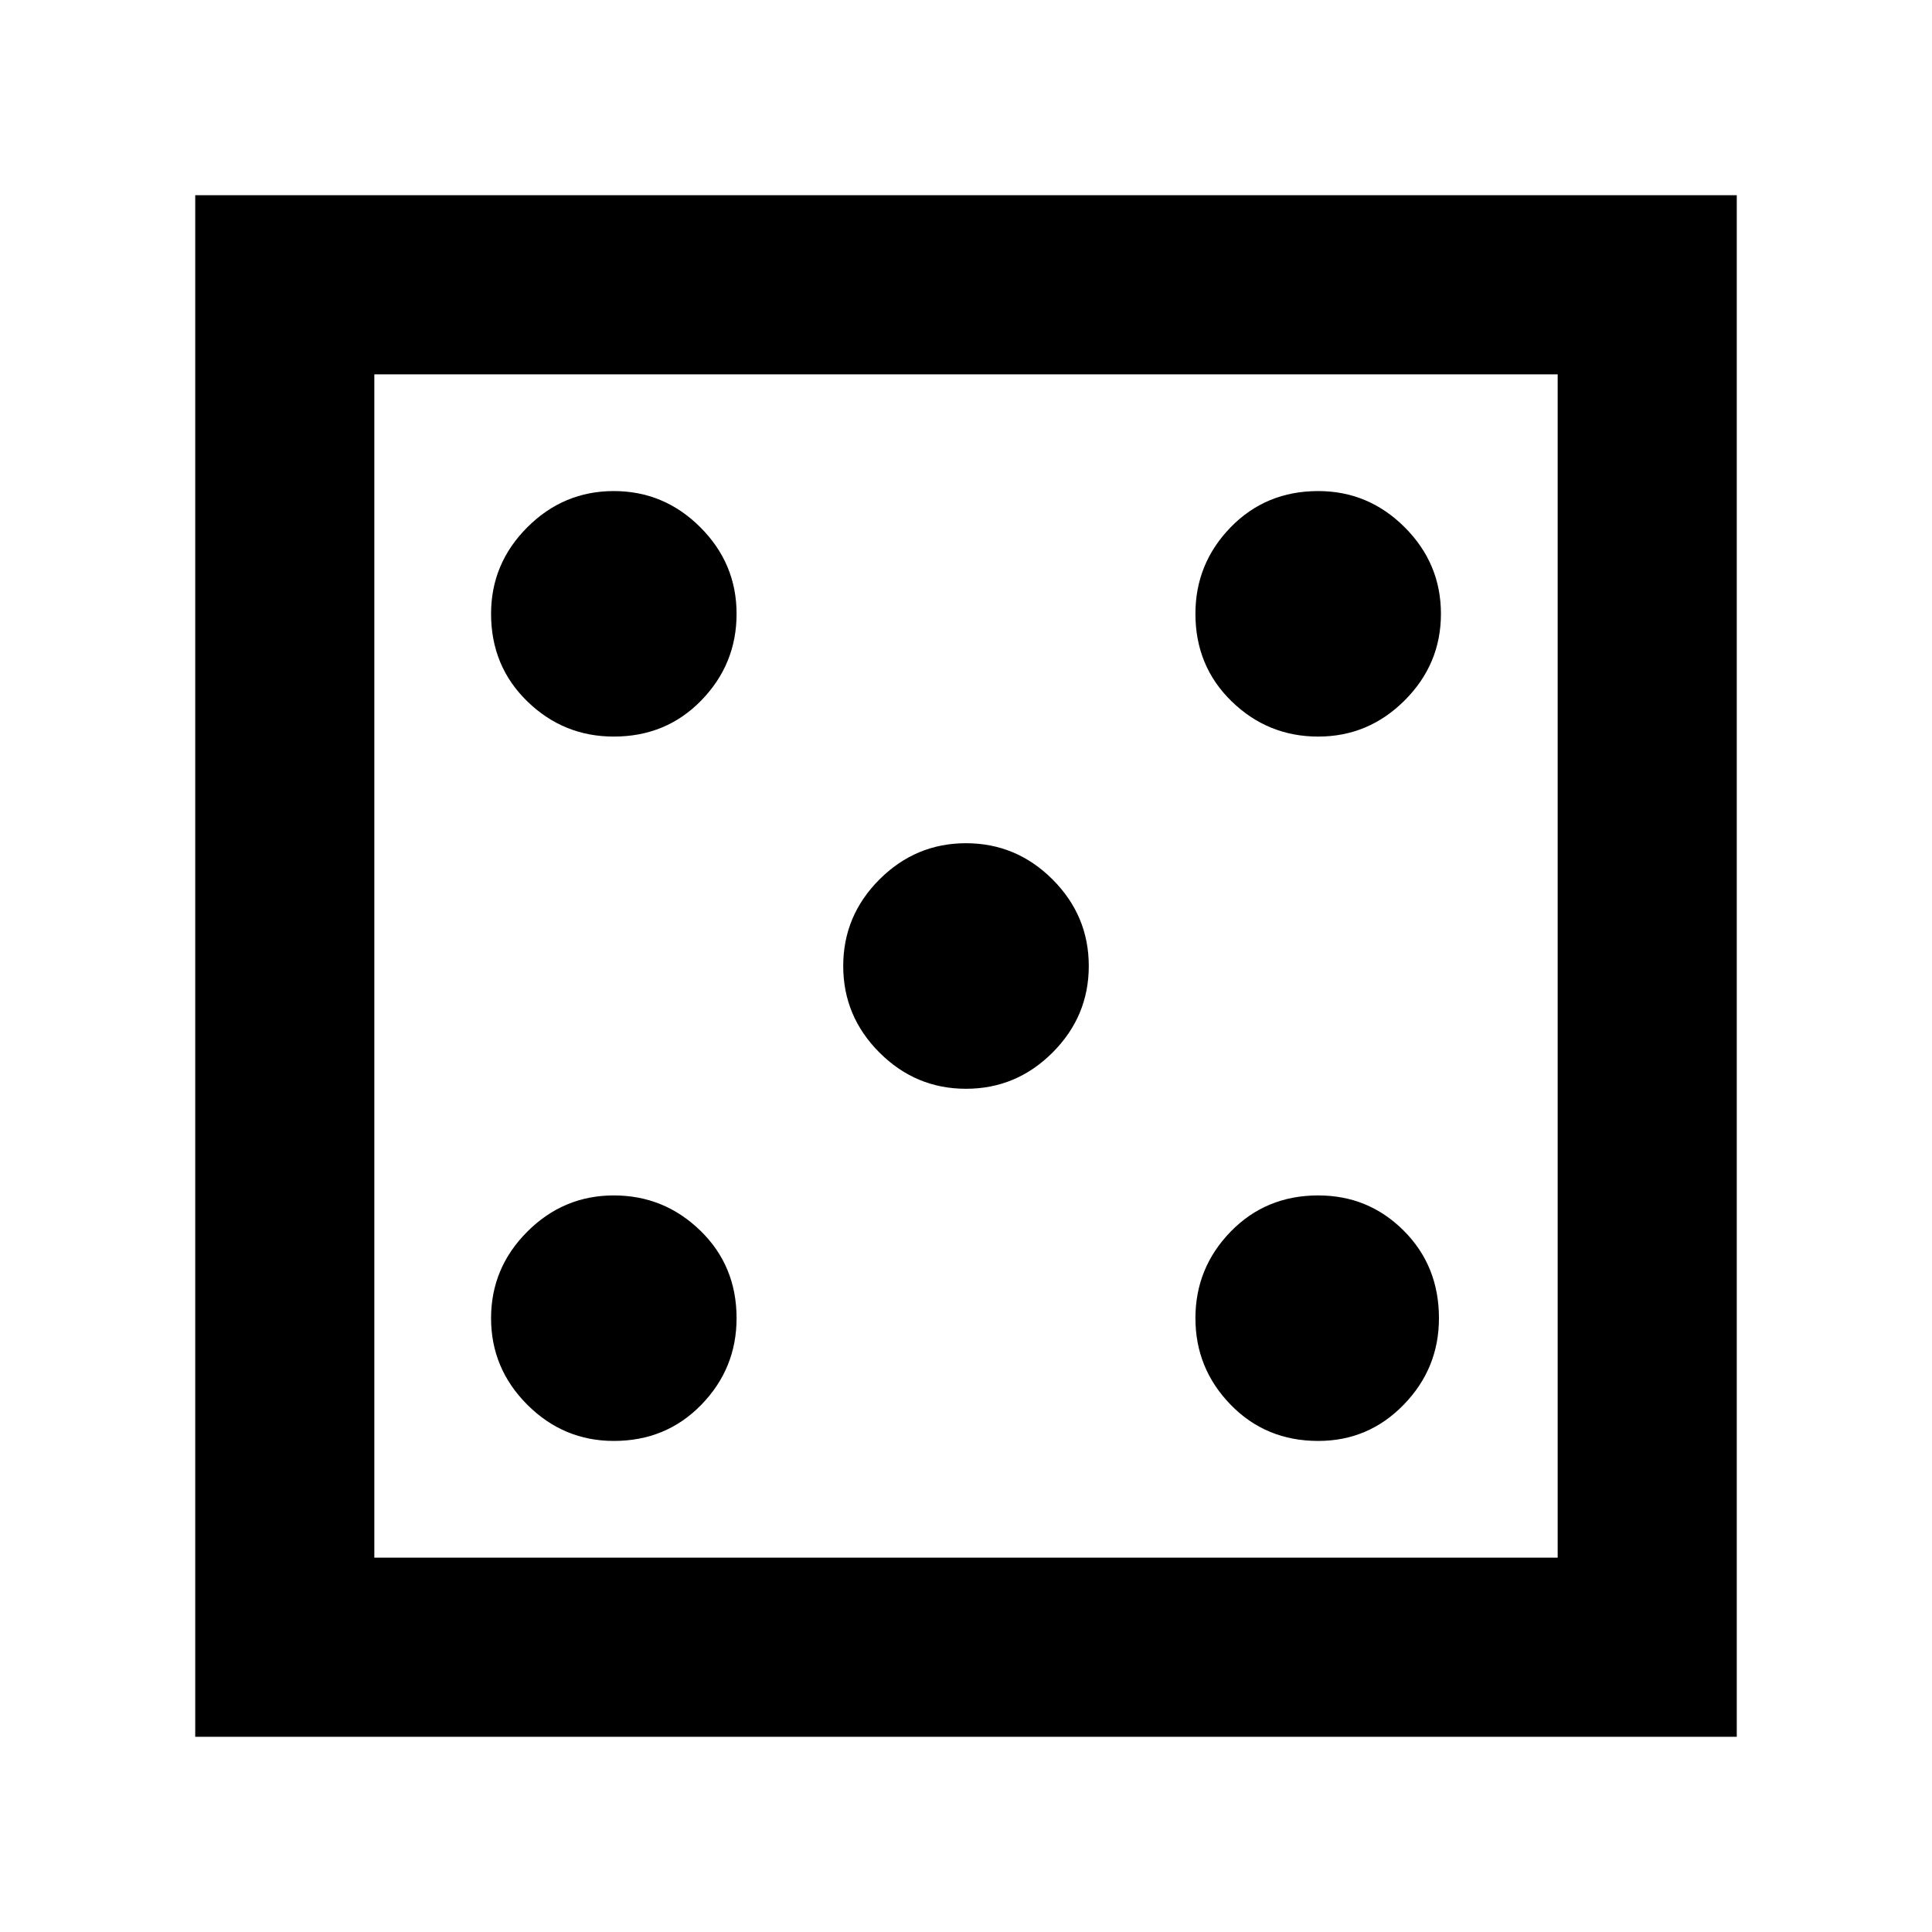 <svg xmlns="http://www.w3.org/2000/svg" height="40" width="40"><path d="M12.708 29.833q1.084 0 1.813-.75.729-.75.729-1.791 0-1.084-.75-1.813-.75-.729-1.792-.729-1.041 0-1.791.75t-.75 1.792q0 1.041.75 1.791t1.791.75Zm0-14.583q1.084 0 1.813-.75.729-.75.729-1.792 0-1.041-.75-1.791t-1.792-.75q-1.041 0-1.791.75t-.75 1.791q0 1.084.75 1.813.75.729 1.791.729ZM20 22.542q1.042 0 1.792-.75t.75-1.792q0-1.042-.75-1.792T20 17.458q-1.042 0-1.792.75T17.458 20q0 1.042.75 1.792t1.792.75Zm7.292 7.291q1.041 0 1.77-.75.73-.75.73-1.791 0-1.084-.73-1.813-.729-.729-1.77-.729-1.084 0-1.813.75-.729.75-.729 1.792 0 1.041.729 1.791t1.813.75Zm0-14.583q1.041 0 1.791-.75t.75-1.792q0-1.041-.75-1.791t-1.791-.75q-1.084 0-1.813.75-.729.75-.729 1.791 0 1.084.75 1.813.75.729 1.792.729ZM4.042 35.958V4.042h31.916v31.916ZM7.75 32.25h24.5V7.75H7.75Zm0 0V7.75v24.5Z"/></svg>